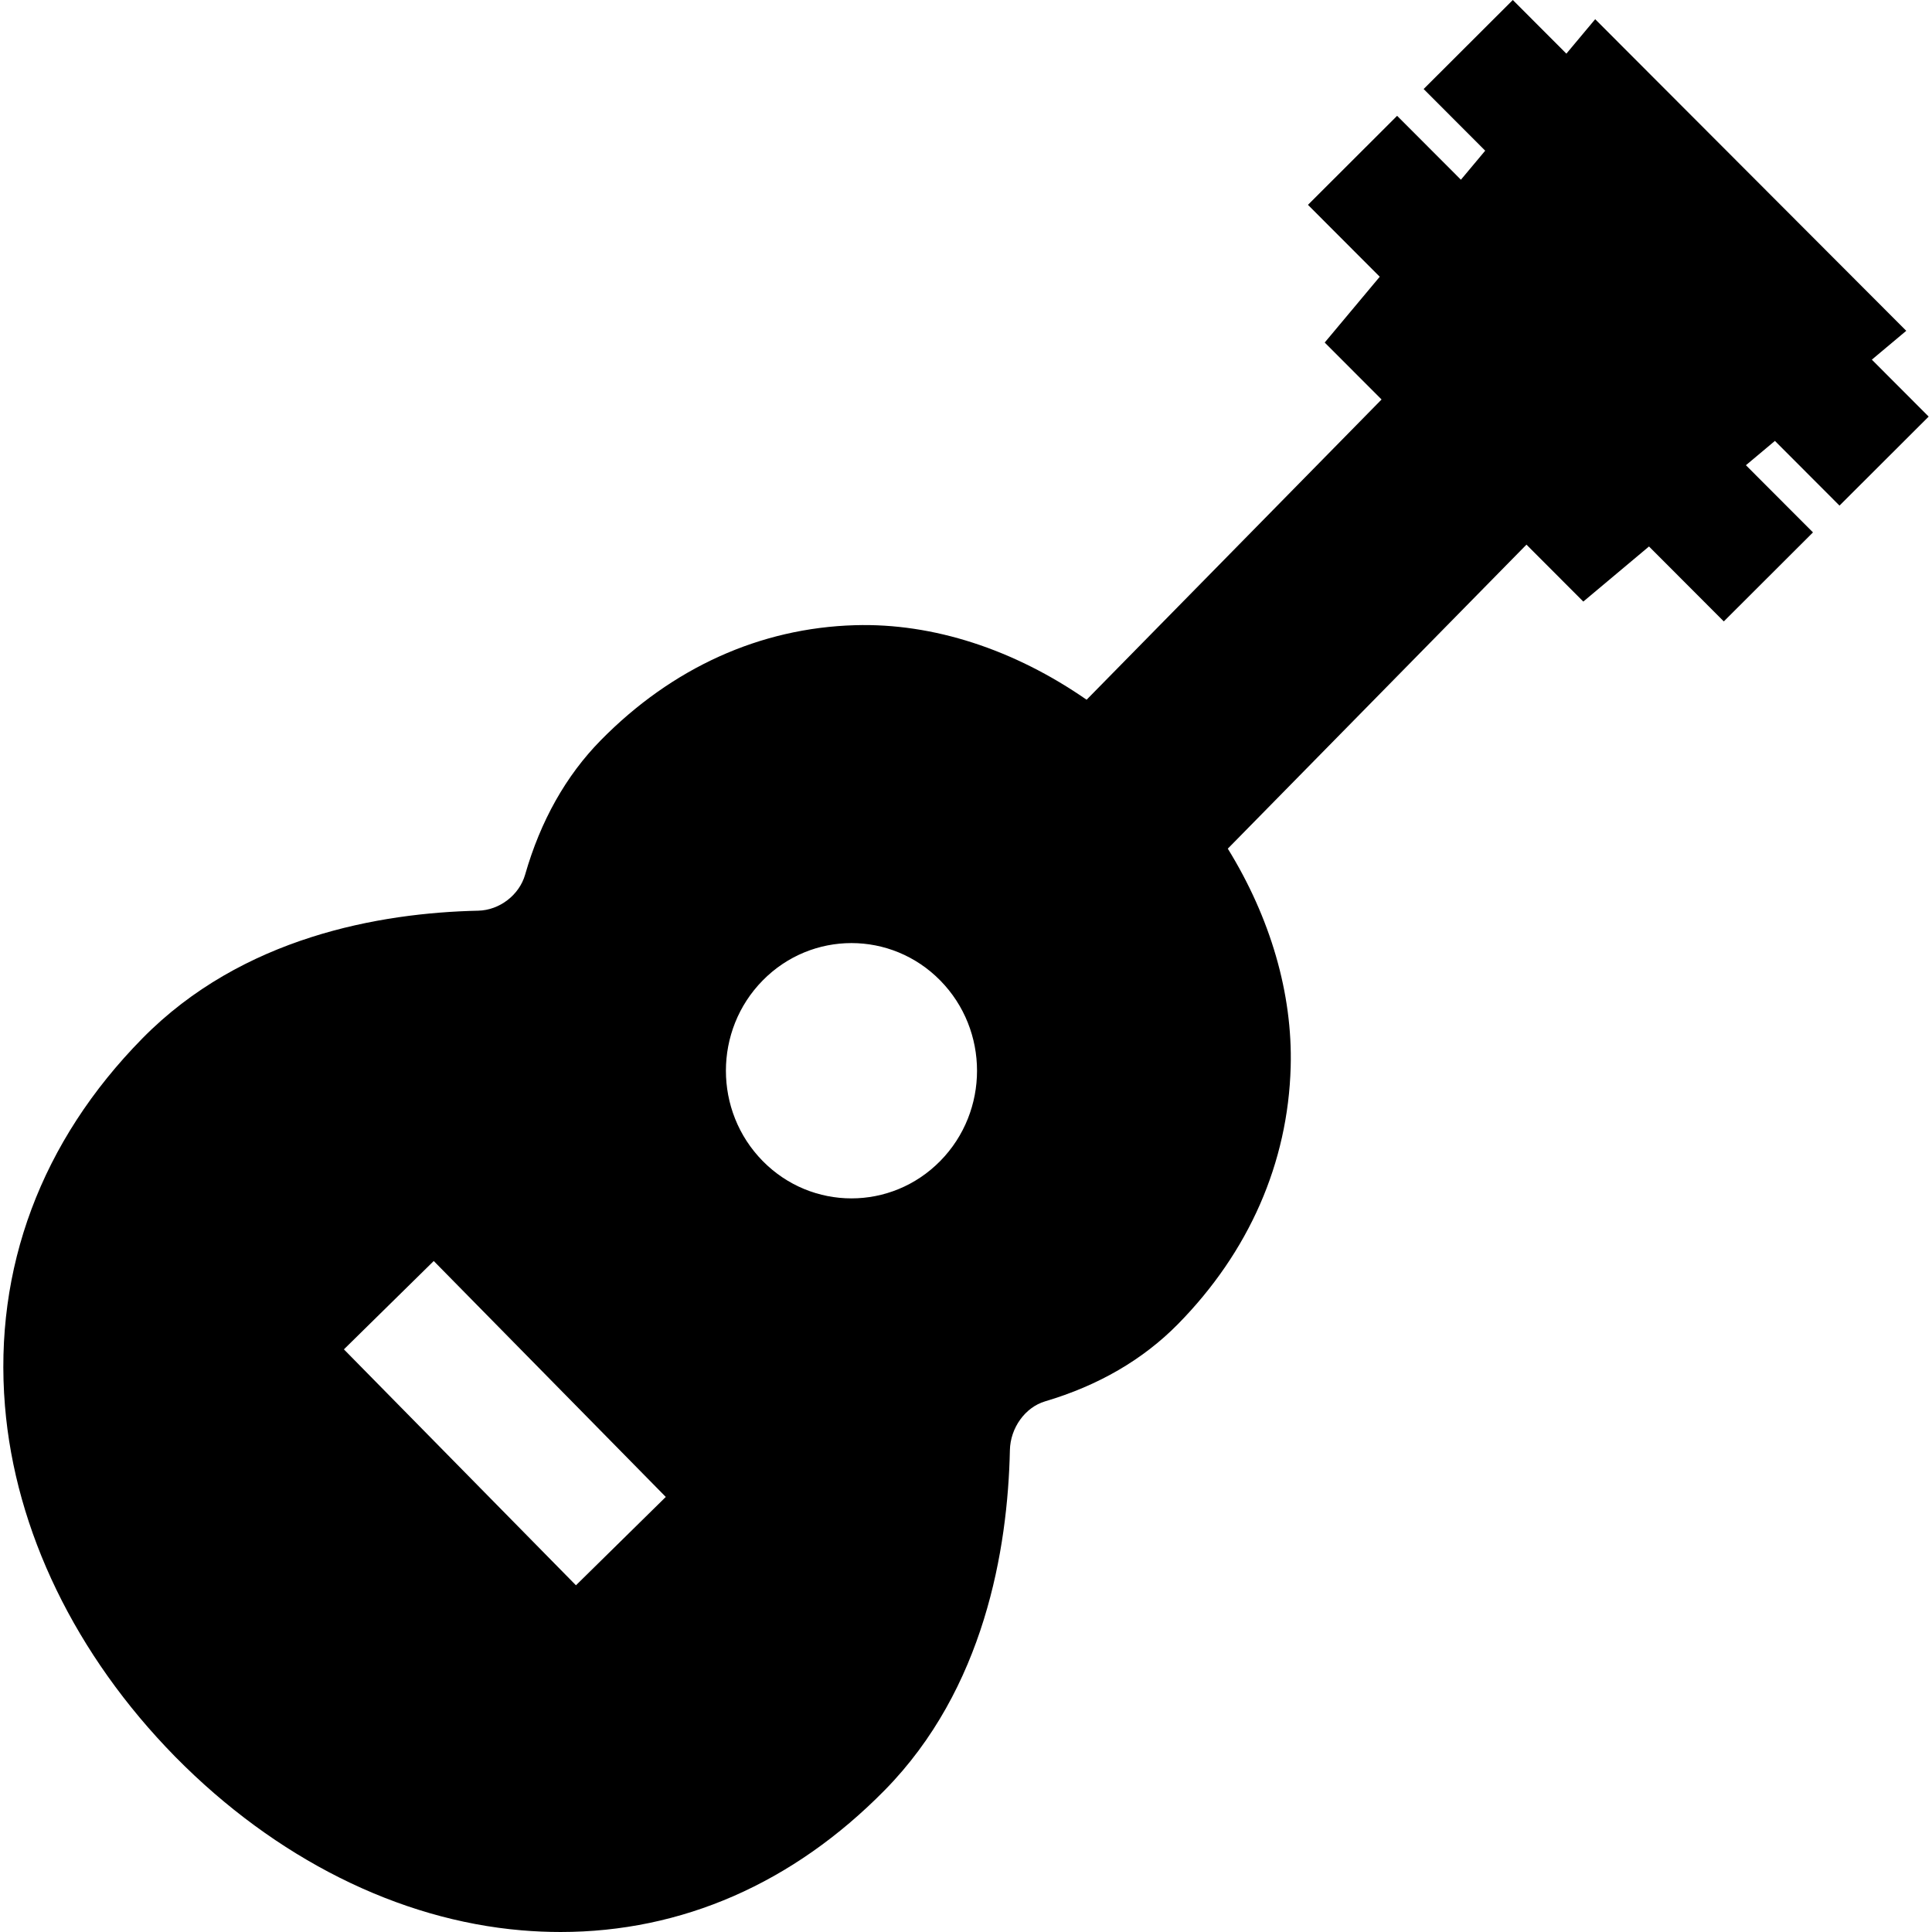 <?xml version="1.0" encoding="iso-8859-1"?>
<!-- Generator: Adobe Illustrator 19.0.0, SVG Export Plug-In . SVG Version: 6.00 Build 0)  -->
<svg version="1.1" id="Layer_1" xmlns="http://www.w3.org/2000/svg" xmlns:xlink="http://www.w3.org/1999/xlink" x="0px" y="0px"
	 viewBox="0 0 511.998 511.998" style="enable-background:new 0 0 511.998 511.998;" xml:space="preserve">
<g>
	<g>
		<path d="M487.484,133.99l23.632-23.59l-15.06-15.087l9.118-7.645L422.739,5.089l-7.636,9.129L400.909,0l-23.632,23.59
			l16.314,16.343l-6.437,7.694L370.25,30.693L346.62,54.284l19.024,19.057l-14.584,17.435l15.067,15.093l-78.167,79.567
			c-19.171-13.309-40.648-20.358-61.347-19.753c-25.186,0.727-48.491,11.269-67.397,30.49c-9.22,9.374-15.968,21.357-20.054,35.617
			c-1.549,5.408-6.782,9.426-12.444,9.552c-25.976,0.575-62.501,6.914-88.984,33.842c-26.813,27.26-39.408,60.934-36.422,97.379
			c2.707,33.059,18.695,66.038,45.032,92.896c0,0,0,0,0,0.001l0.195,0.198c26.475,26.837,59.024,43.134,91.686,45.899
			c3.479,0.295,6.926,0.441,10.351,0.441c32.064-0.001,61.581-12.871,85.884-37.584c26.398-26.841,32.608-63.81,33.171-90.098
			c0.127-5.937,4.055-11.383,9.337-12.947c14.108-4.177,25.951-11.064,35.203-20.47c18.835-19.149,29.164-42.716,29.872-68.152
			c0.544-19.42-5.369-39.532-16.663-57.846l79.147-80.565l15.062,15.088l17.413-14.601l19.823,19.858l23.631-23.59l-17.771-17.802
			l7.685-6.443L487.484,133.99z M152.633,420.116l-61.494-62.522l23.807-23.414l61.494,62.522L152.633,420.116z M249.175,307.674
			c-12.994,13.213-34.062,13.213-47.056,0c-12.995-13.209-12.995-34.632,0-47.841c12.994-13.213,34.062-13.213,47.056,0
			C262.169,273.041,262.169,294.465,249.175,307.674z"/>
	</g>
</g>
<g>
</g>
<g>
</g>
<g>
</g>
<g>
</g>
<g>
</g>
<g>
</g>
<g>
</g>
<g>
</g>
<g>
</g>
<g>
</g>
<g>
</g>
<g>
</g>
<g>
</g>
<g>
</g>
<g>
</g>
</svg>

